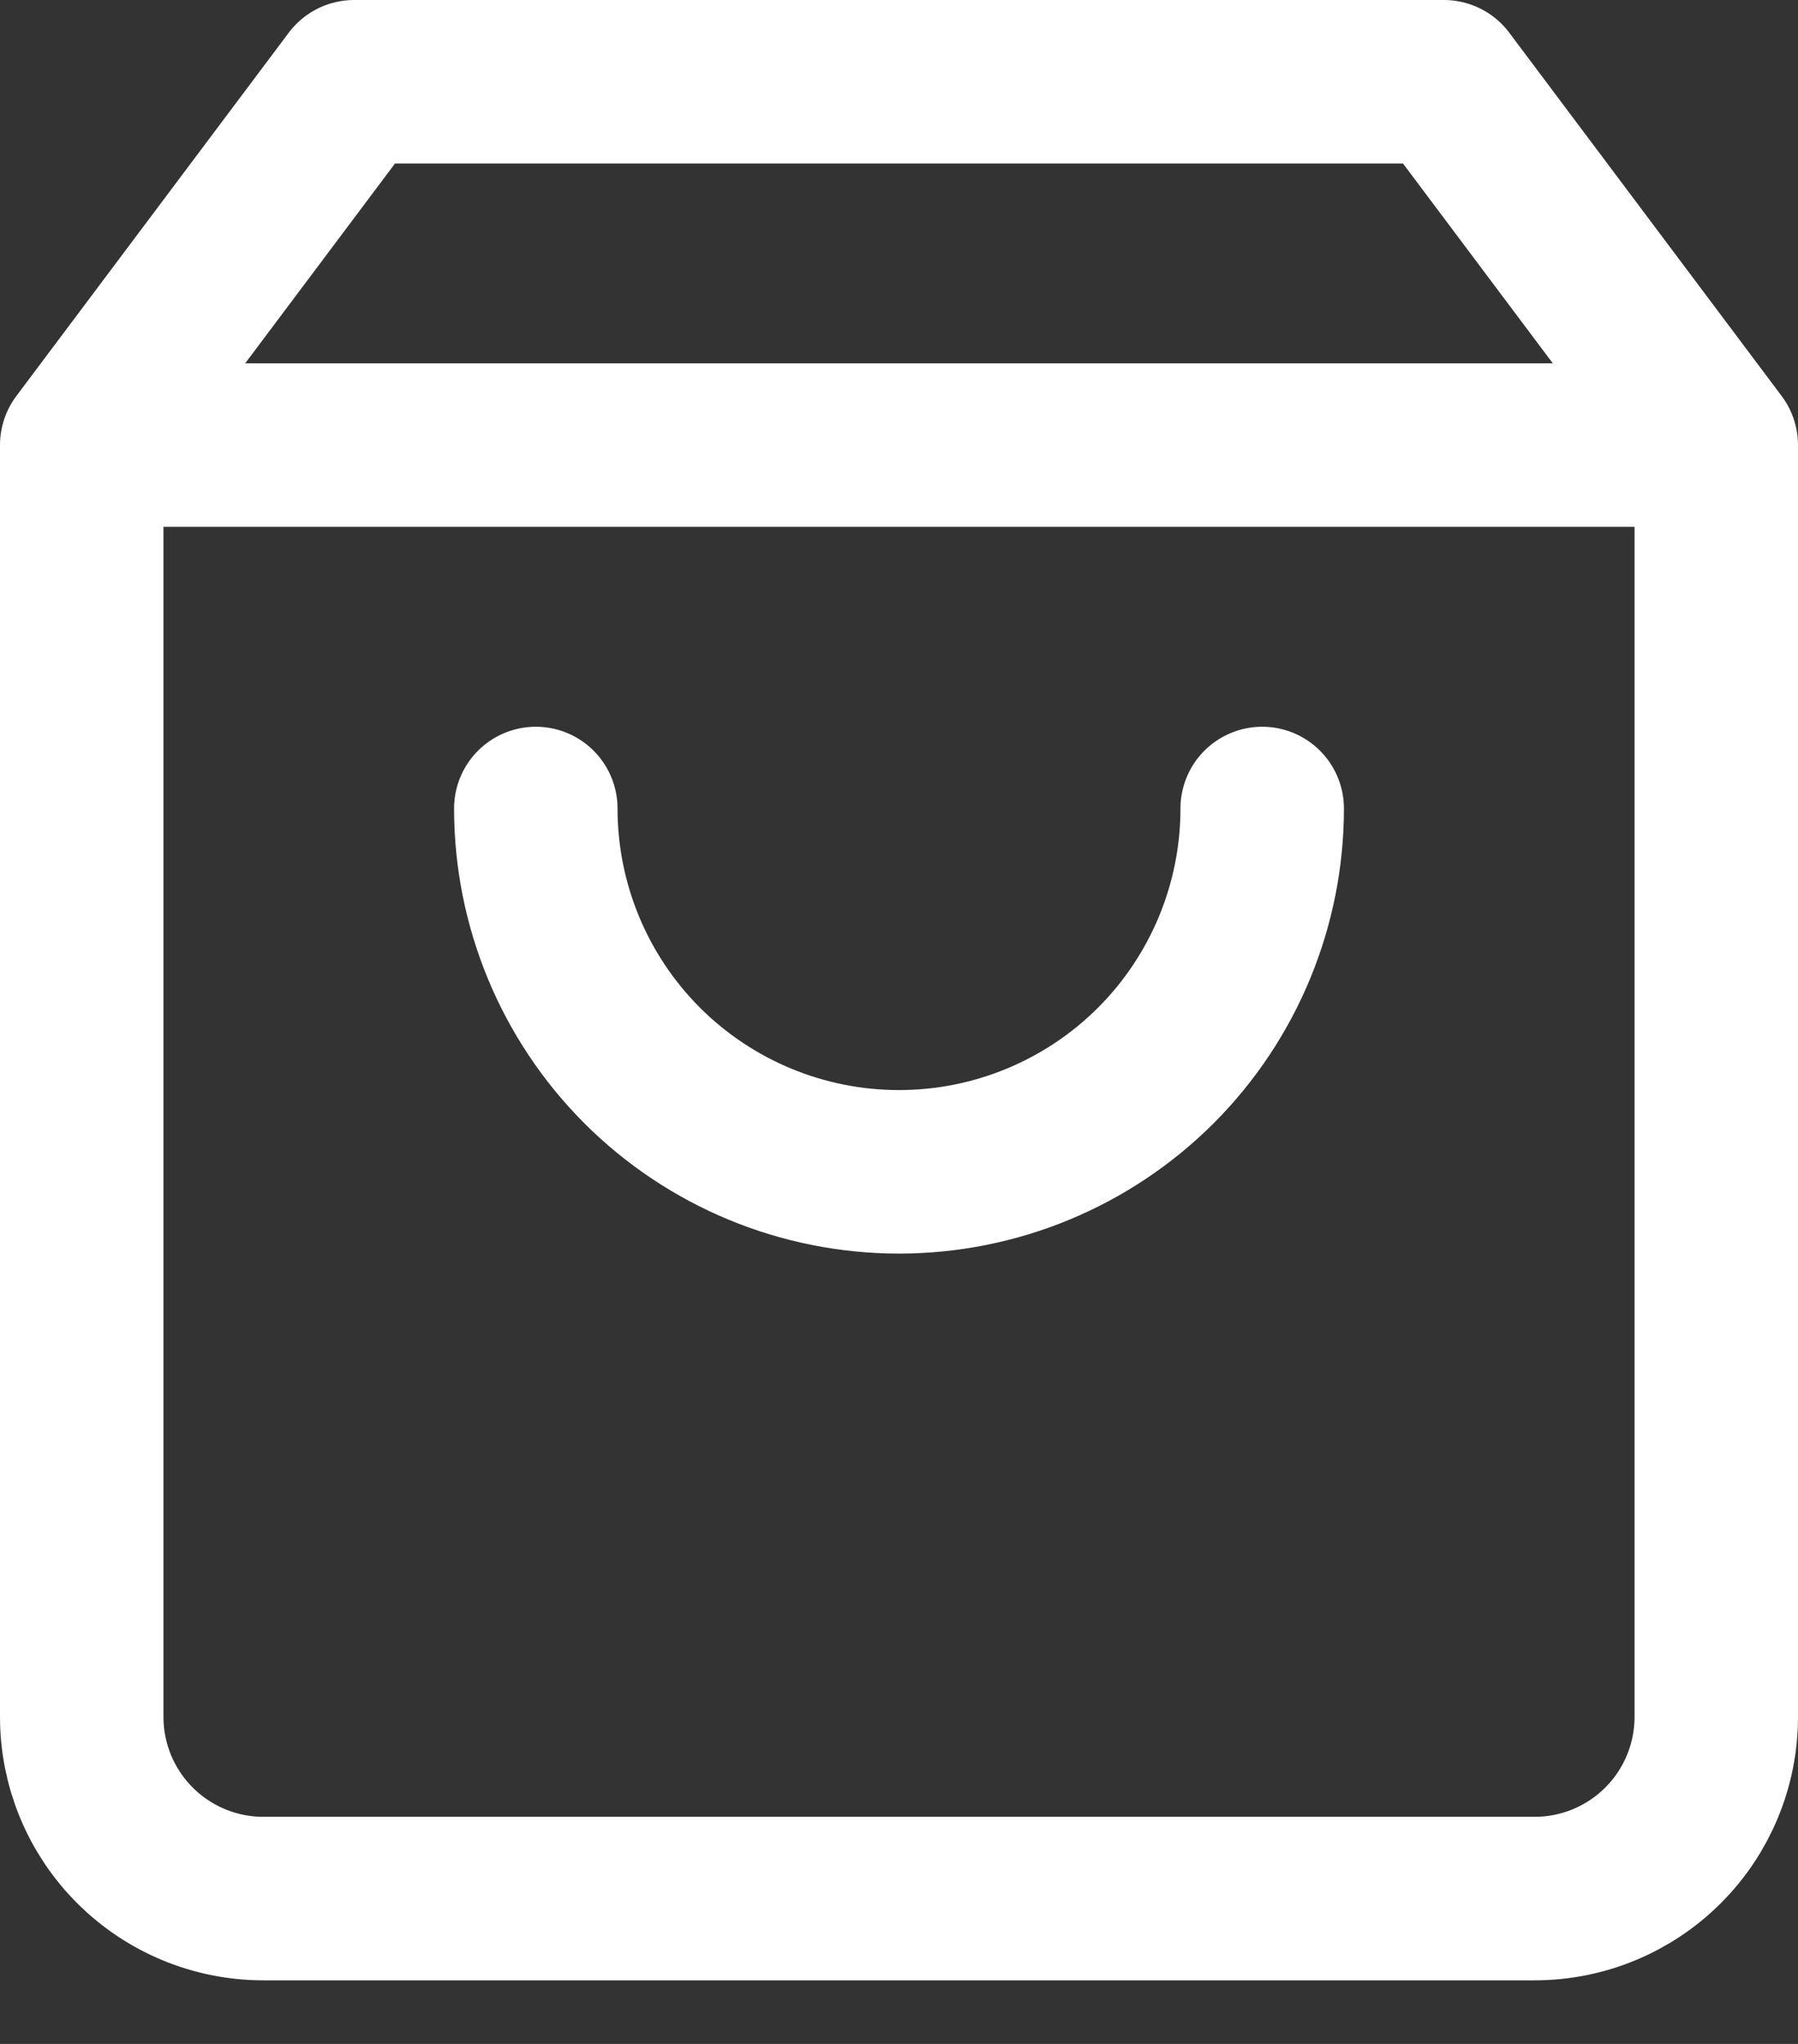 <svg width="22" height="25" viewBox="0 0 22 25" fill="none" xmlns="http://www.w3.org/2000/svg">
<rect x="0" y="0" width="22" height="25" fill="#333333" stroke="none"/>
<path d="M1 5.444L4.333 1H17.667L21 5.444M1 5.444V21C1 21.589 1.234 22.155 1.651 22.571C2.068 22.988 2.633 23.222 3.222 23.222H18.778C19.367 23.222 19.932 22.988 20.349 22.571C20.766 22.155 21 21.589 21 21V5.444M1 5.444H21M15.444 9.889C15.444 11.068 14.976 12.198 14.143 13.032C13.309 13.865 12.179 14.333 11 14.333C9.821 14.333 8.691 13.865 7.857 13.032C7.024 12.198 6.556 11.068 6.556 9.889" stroke="white" stroke-width="2" stroke-linecap="round" stroke-linejoin="round"/>
</svg>
